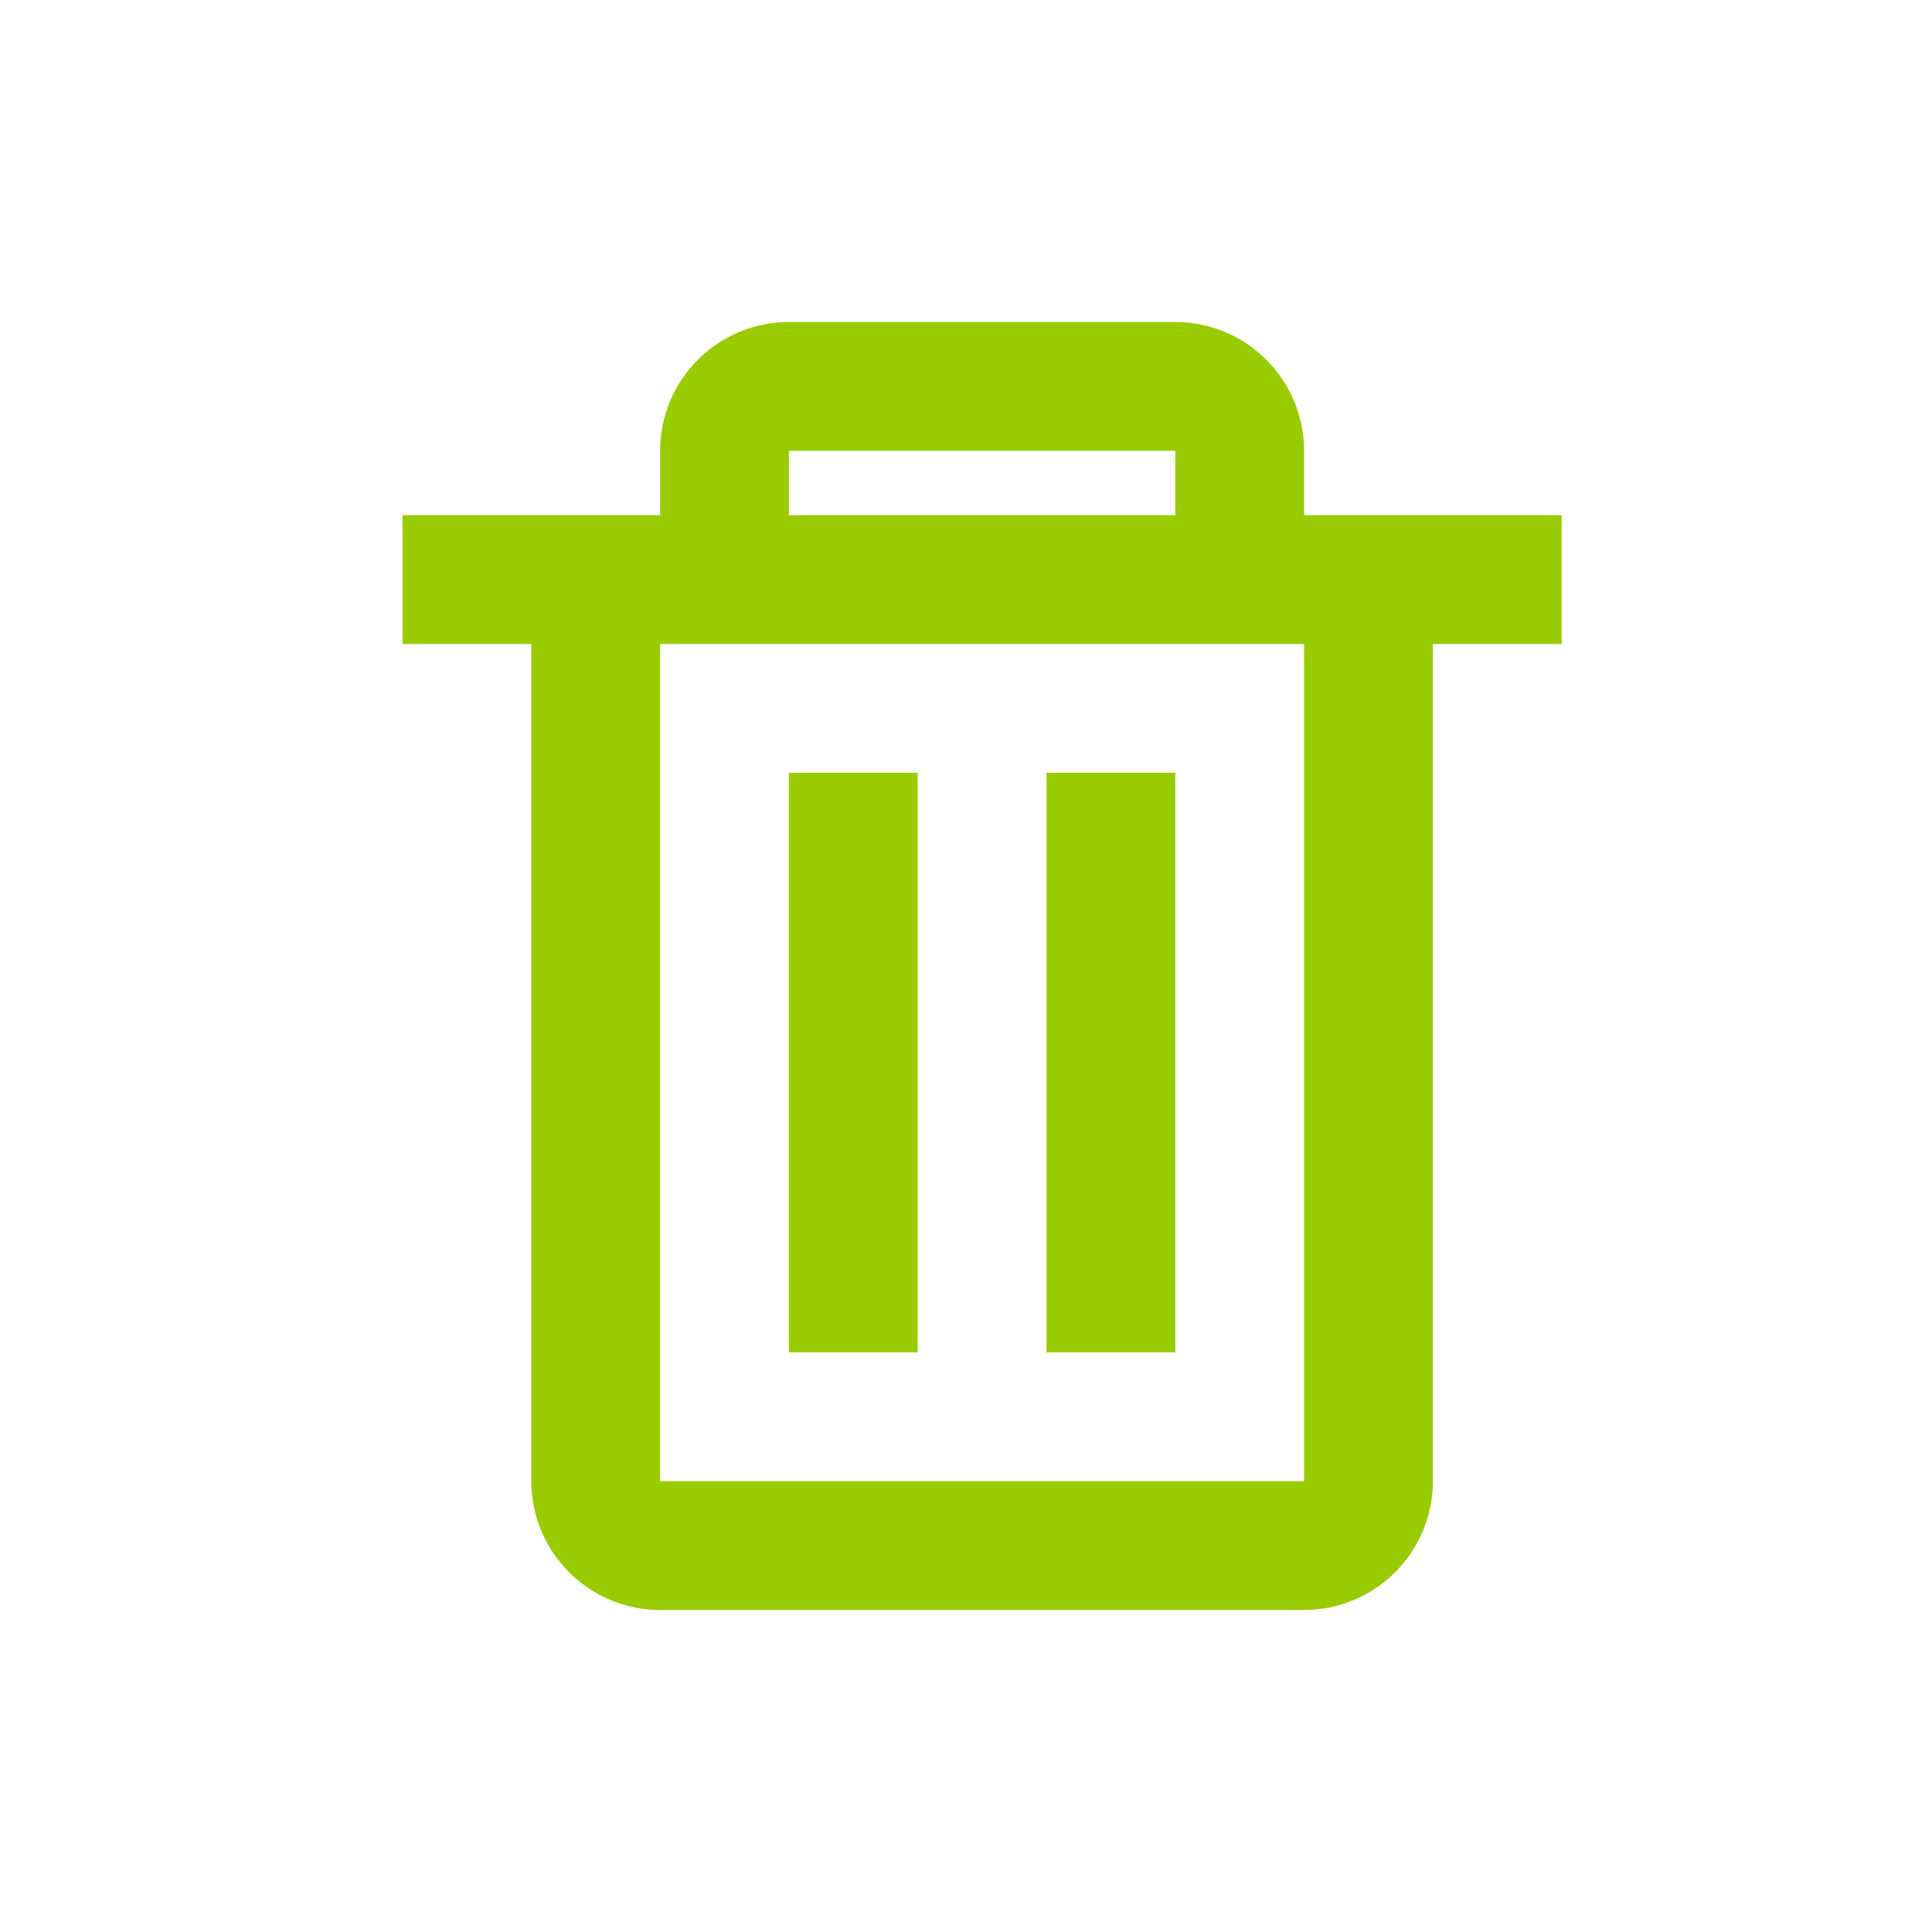 <svg width="24" height="24" viewBox="0 0 24 24" fill="none" xmlns="http://www.w3.org/2000/svg">
<path d="M16.2 20H8.2C7.776 20 7.369 19.831 7.069 19.531C6.769 19.231 6.6 18.824 6.6 18.4V8H5V6.4H8.2V5.6C8.2 5.176 8.369 4.769 8.669 4.469C8.969 4.169 9.376 4 9.8 4H14.6C15.024 4 15.431 4.169 15.731 4.469C16.031 4.769 16.2 5.176 16.2 5.6V6.4H19.4V8H17.8V18.4C17.8 18.824 17.631 19.231 17.331 19.531C17.031 19.831 16.624 20 16.2 20ZM8.2 8V18.4H16.2V8H8.2ZM9.8 5.6V6.4H14.6V5.6H9.8ZM14.6 16.8H13V9.6H14.6V16.8ZM11.4 16.8H9.8V9.6H11.4V16.8Z" fill="#99CC00"/>
</svg>
